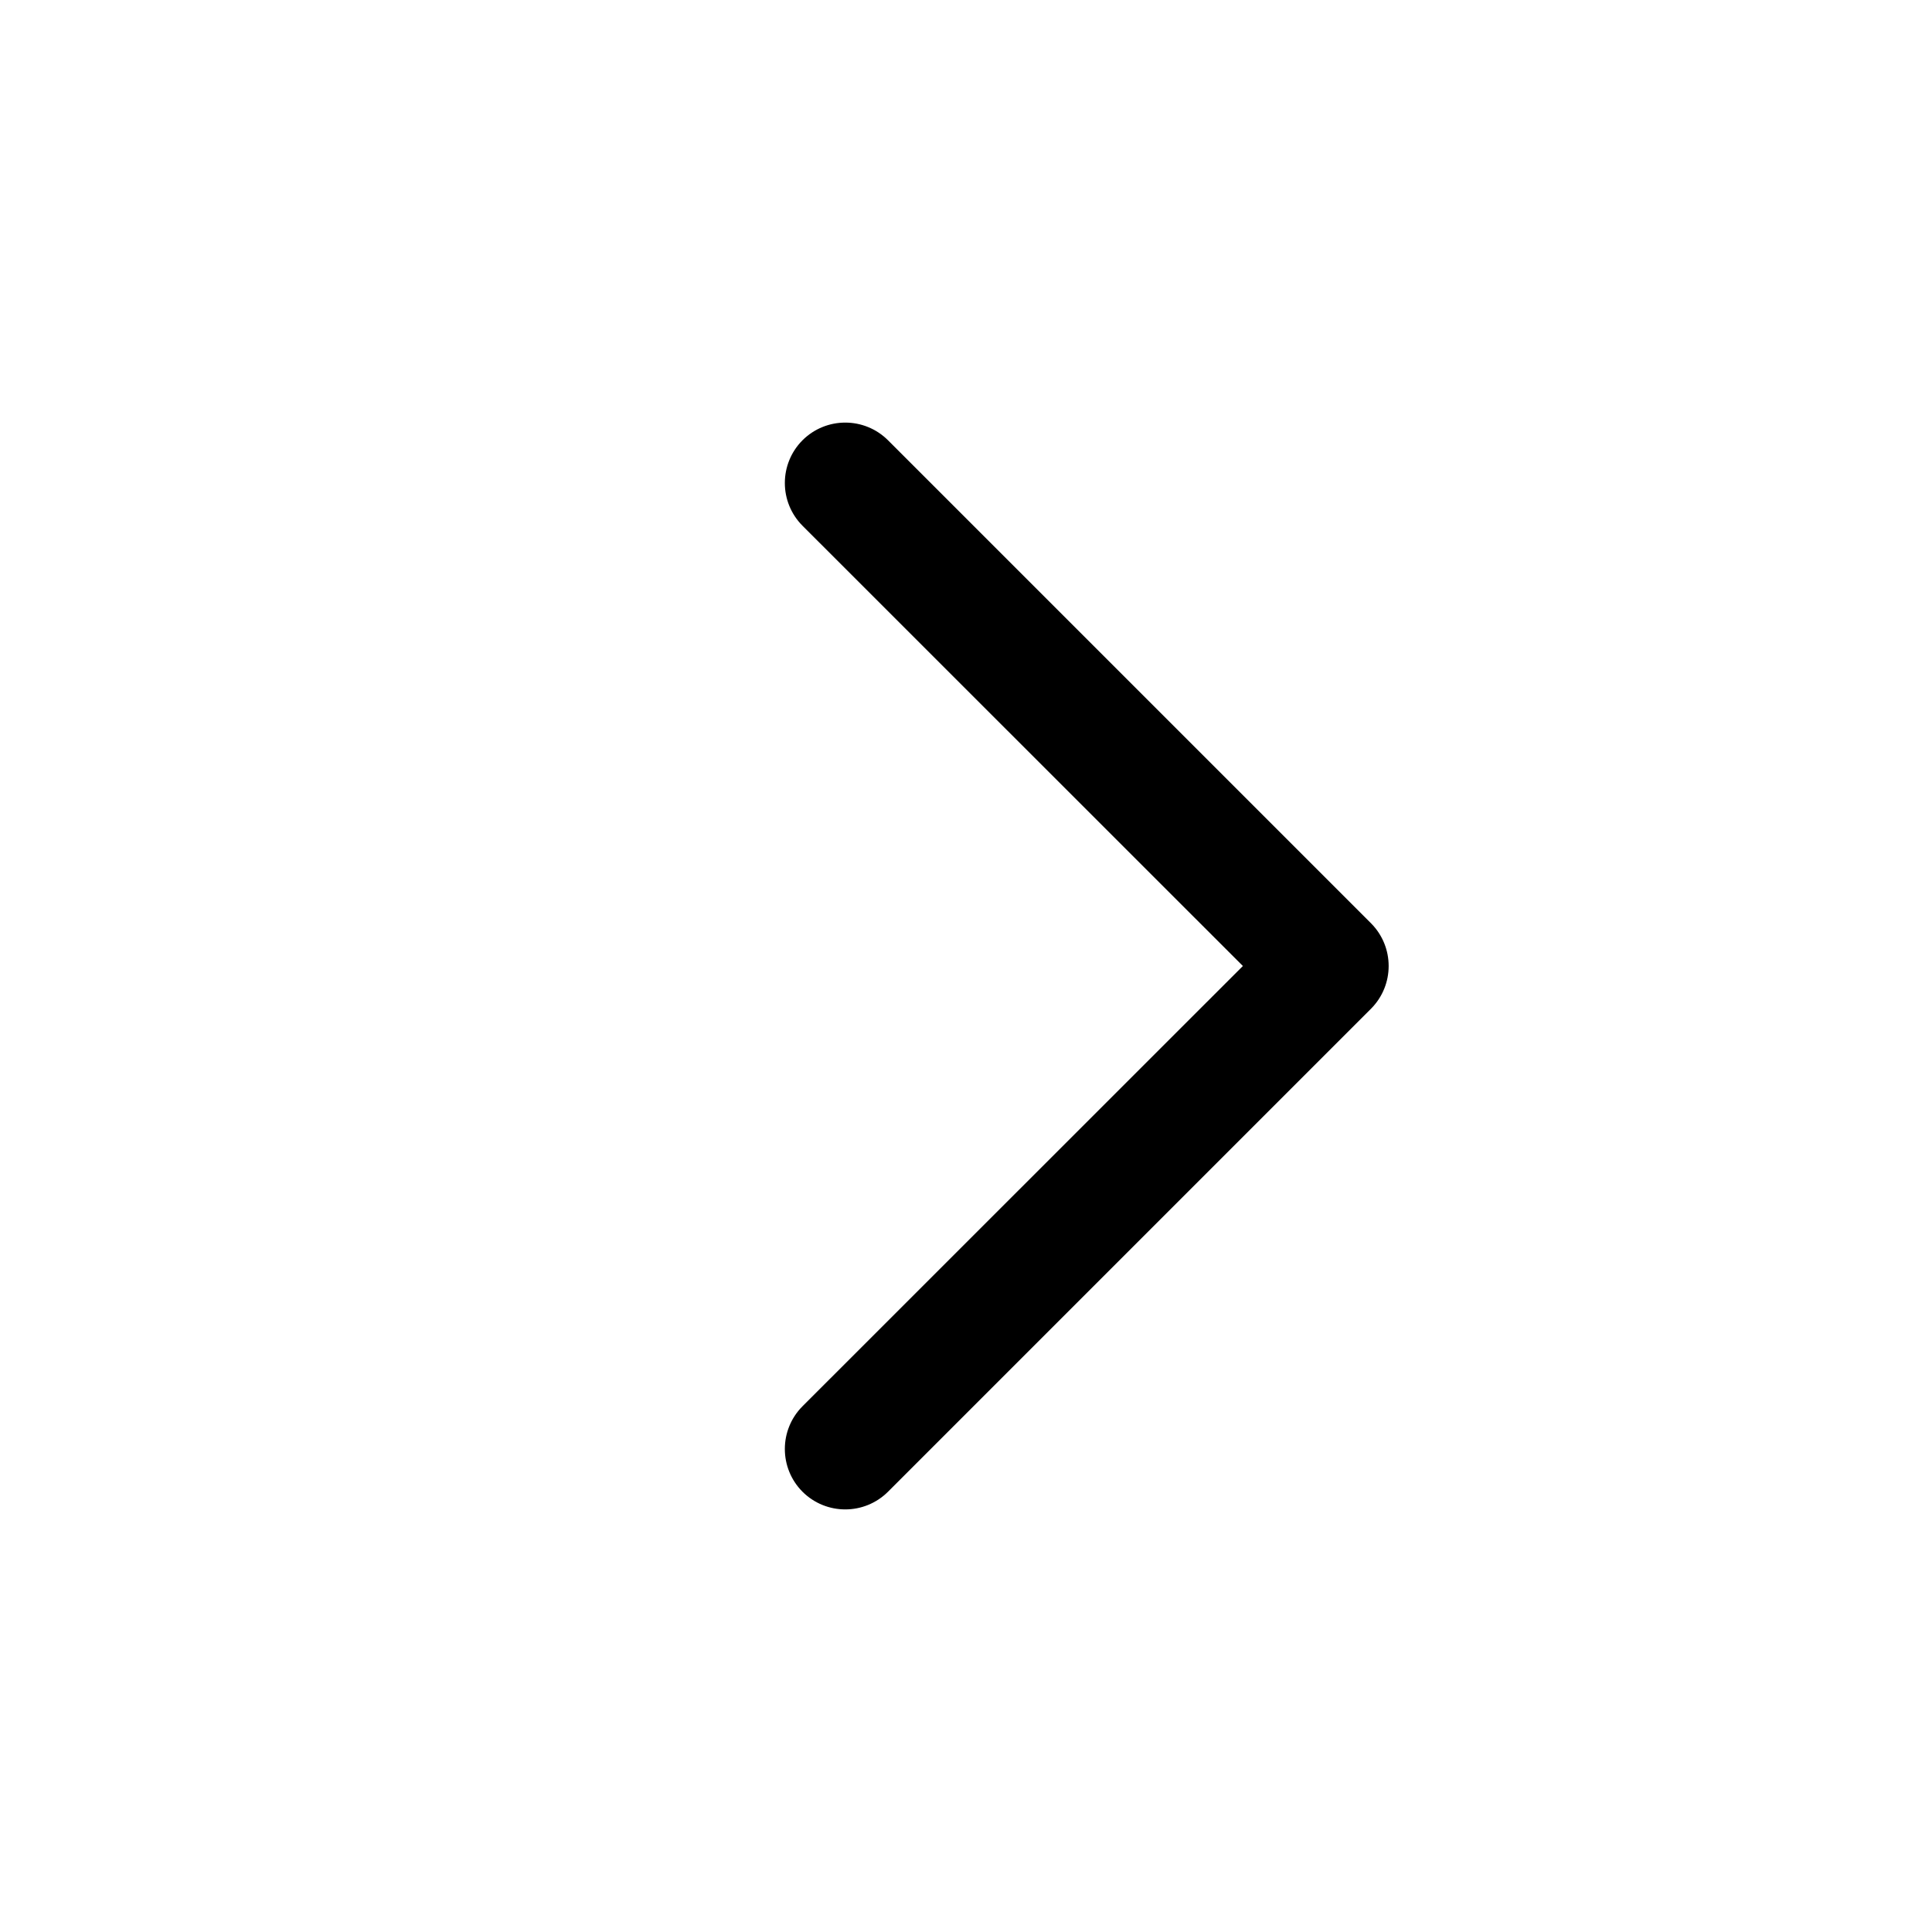 <svg width="16" height="16" viewBox="0 0 16 16" fill="none" xmlns="http://www.w3.org/2000/svg">
<path fill-rule="evenodd" clip-rule="evenodd" d="M6.646 3.646C6.842 3.451 7.158 3.451 7.354 3.646L11.354 7.646C11.549 7.842 11.549 8.158 11.354 8.354L7.354 12.354C7.158 12.549 6.842 12.549 6.646 12.354C6.451 12.158 6.451 11.842 6.646 11.646L10.293 8L6.646 4.354C6.451 4.158 6.451 3.842 6.646 3.646Z" fill="black"/>
</svg>
